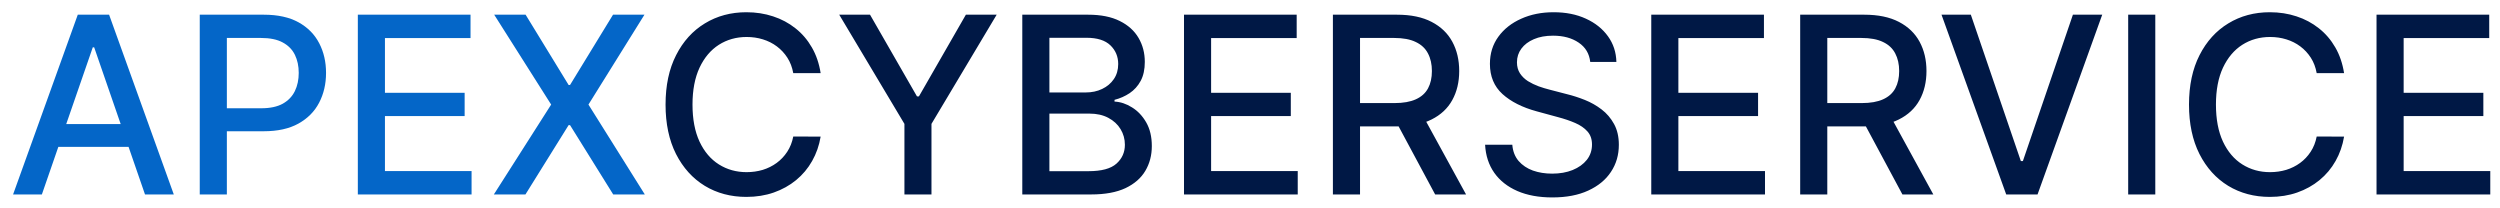 <svg width="180" height="15" viewBox="0 0 180 15" fill="none" xmlns="http://www.w3.org/2000/svg">
<path d="M3.015 14H0.942L5.6 1.058H7.855L12.513 14H10.44L6.781 3.409H6.68L3.015 14ZM3.363 8.932H10.086V10.575H3.363V8.932ZM14.382 14V1.058H18.994C20.001 1.058 20.835 1.242 21.497 1.608C22.158 1.975 22.653 2.476 22.982 3.112C23.311 3.744 23.475 4.456 23.475 5.248C23.475 6.044 23.308 6.76 22.976 7.397C22.647 8.028 22.15 8.53 21.484 8.9C20.823 9.267 19.991 9.45 18.988 9.45H15.816V7.795H18.811C19.447 7.795 19.963 7.685 20.36 7.466C20.756 7.243 21.046 6.939 21.232 6.556C21.417 6.173 21.509 5.737 21.509 5.248C21.509 4.759 21.417 4.325 21.232 3.946C21.046 3.567 20.753 3.27 20.353 3.055C19.957 2.84 19.435 2.733 18.786 2.733H16.334V14H14.382ZM25.764 14V1.058H33.878V2.739H27.716V6.682H33.454V8.357H27.716V12.319H33.953V14H25.764ZM37.844 1.058L40.941 6.12H41.042L44.138 1.058H46.401L42.369 7.529L46.426 14H44.151L41.042 9.008H40.941L37.832 14H35.557L39.683 7.529L35.582 1.058H37.844Z" fill="#0466C8"/>
<path d="M59.086 5.267H57.115C57.039 4.846 56.898 4.475 56.691 4.155C56.485 3.835 56.232 3.563 55.933 3.34C55.634 3.116 55.299 2.948 54.928 2.834C54.562 2.72 54.172 2.663 53.759 2.663C53.014 2.663 52.346 2.851 51.756 3.226C51.17 3.601 50.707 4.151 50.366 4.875C50.029 5.6 49.86 6.484 49.86 7.529C49.86 8.582 50.029 9.471 50.366 10.196C50.707 10.921 51.173 11.468 51.762 11.839C52.352 12.21 53.016 12.395 53.753 12.395C54.161 12.395 54.549 12.34 54.916 12.231C55.286 12.117 55.621 11.95 55.92 11.731C56.219 11.512 56.472 11.245 56.679 10.929C56.889 10.609 57.035 10.242 57.115 9.829L59.086 9.836C58.981 10.472 58.777 11.057 58.473 11.592C58.174 12.123 57.789 12.582 57.317 12.97C56.849 13.353 56.314 13.65 55.712 13.861C55.109 14.072 54.452 14.177 53.74 14.177C52.62 14.177 51.621 13.912 50.745 13.381C49.869 12.846 49.178 12.081 48.672 11.087C48.171 10.093 47.92 8.907 47.92 7.529C47.92 6.147 48.173 4.962 48.679 3.972C49.184 2.977 49.875 2.215 50.751 1.684C51.628 1.149 52.624 0.881 53.74 0.881C54.427 0.881 55.067 0.98 55.661 1.178C56.26 1.372 56.797 1.659 57.273 2.038C57.749 2.413 58.143 2.872 58.454 3.415C58.766 3.955 58.977 4.572 59.086 5.267ZM60.424 1.058H62.642L66.023 6.942H66.162L69.543 1.058H71.761L67.066 8.919V14H65.119V8.919L60.424 1.058ZM73.605 14V1.058H78.344C79.262 1.058 80.023 1.21 80.625 1.513C81.227 1.812 81.678 2.219 81.977 2.733C82.276 3.243 82.426 3.818 82.426 4.458C82.426 4.997 82.327 5.452 82.129 5.823C81.931 6.19 81.666 6.484 81.333 6.708C81.004 6.927 80.642 7.087 80.246 7.188V7.314C80.676 7.335 81.095 7.474 81.503 7.731C81.916 7.984 82.257 8.344 82.527 8.812C82.797 9.28 82.931 9.848 82.931 10.518C82.931 11.18 82.776 11.774 82.464 12.3C82.156 12.822 81.68 13.238 81.036 13.545C80.391 13.848 79.568 14 78.565 14H73.605ZM75.557 12.325H78.375C79.311 12.325 79.981 12.144 80.385 11.782C80.789 11.42 80.992 10.967 80.992 10.423C80.992 10.015 80.888 9.64 80.682 9.299C80.475 8.957 80.181 8.686 79.797 8.483C79.418 8.281 78.967 8.18 78.445 8.18H75.557V12.325ZM75.557 6.657H78.173C78.611 6.657 79.005 6.573 79.355 6.404C79.709 6.236 79.989 6 80.195 5.697C80.406 5.389 80.511 5.027 80.511 4.61C80.511 4.075 80.324 3.626 79.949 3.264C79.574 2.901 78.999 2.72 78.224 2.72H75.557V6.657ZM85.248 14V1.058H93.361V2.739H87.2V6.682H92.938V8.357H87.2V12.319H93.437V14H85.248ZM95.969 14V1.058H100.582C101.585 1.058 102.417 1.231 103.078 1.577C103.744 1.922 104.241 2.4 104.57 3.011C104.898 3.618 105.063 4.319 105.063 5.115C105.063 5.907 104.896 6.605 104.563 7.207C104.235 7.805 103.738 8.271 103.072 8.603C102.411 8.936 101.579 9.103 100.576 9.103H97.082V7.422H100.399C101.031 7.422 101.545 7.331 101.941 7.15C102.341 6.969 102.634 6.706 102.819 6.36C103.005 6.015 103.097 5.6 103.097 5.115C103.097 4.627 103.003 4.203 102.813 3.845C102.628 3.487 102.335 3.213 101.935 3.024C101.539 2.83 101.018 2.733 100.374 2.733H97.922V14H95.969ZM102.358 8.161L105.556 14H103.331L100.197 8.161H102.358ZM114.497 4.458C114.43 3.86 114.152 3.397 113.663 3.068C113.174 2.735 112.559 2.569 111.818 2.569C111.287 2.569 110.828 2.653 110.44 2.821C110.053 2.986 109.751 3.213 109.537 3.504C109.326 3.79 109.221 4.117 109.221 4.483C109.221 4.791 109.292 5.056 109.436 5.28C109.583 5.503 109.775 5.69 110.011 5.842C110.251 5.989 110.508 6.114 110.781 6.215C111.055 6.312 111.319 6.392 111.571 6.455L112.835 6.784C113.248 6.885 113.671 7.022 114.105 7.194C114.539 7.367 114.942 7.595 115.312 7.877C115.683 8.159 115.982 8.509 116.21 8.926C116.441 9.343 116.557 9.842 116.557 10.423C116.557 11.156 116.368 11.807 115.988 12.376C115.614 12.945 115.068 13.393 114.352 13.722C113.64 14.051 112.778 14.215 111.767 14.215C110.798 14.215 109.96 14.061 109.252 13.754C108.545 13.446 107.991 13.01 107.59 12.445C107.19 11.877 106.969 11.203 106.927 10.423H108.886C108.924 10.891 109.075 11.281 109.341 11.592C109.61 11.9 109.954 12.13 110.371 12.281C110.792 12.429 111.253 12.502 111.755 12.502C112.307 12.502 112.797 12.416 113.227 12.243C113.661 12.066 114.002 11.822 114.251 11.51C114.499 11.194 114.624 10.826 114.624 10.404C114.624 10.021 114.514 9.707 114.295 9.463C114.08 9.219 113.787 9.016 113.417 8.856C113.05 8.696 112.635 8.555 112.172 8.433L110.642 8.016C109.606 7.734 108.785 7.319 108.178 6.771C107.576 6.223 107.274 5.499 107.274 4.597C107.274 3.851 107.477 3.201 107.881 2.645C108.285 2.088 108.833 1.657 109.524 1.349C110.215 1.037 110.994 0.881 111.862 0.881C112.738 0.881 113.511 1.035 114.181 1.343C114.855 1.65 115.386 2.074 115.774 2.613C116.161 3.148 116.363 3.763 116.38 4.458H114.497ZM118.891 14V1.058H127.004V2.739H120.843V6.682H126.581V8.357H120.843V12.319H127.08V14H118.891ZM129.613 14V1.058H134.225C135.228 1.058 136.06 1.231 136.722 1.577C137.387 1.922 137.884 2.4 138.213 3.011C138.541 3.618 138.706 4.319 138.706 5.115C138.706 5.907 138.539 6.605 138.207 7.207C137.878 7.805 137.381 8.271 136.715 8.603C136.054 8.936 135.222 9.103 134.219 9.103H130.725V7.422H134.042C134.674 7.422 135.188 7.331 135.584 7.15C135.984 6.969 136.277 6.706 136.462 6.36C136.648 6.015 136.74 5.6 136.74 5.115C136.74 4.627 136.646 4.203 136.456 3.845C136.271 3.487 135.978 3.213 135.578 3.024C135.182 2.83 134.661 2.733 134.017 2.733H131.565V14H129.613ZM136.001 8.161L139.199 14H136.974L133.84 8.161H136.001ZM141.9 1.058L145.502 11.599H145.647L149.249 1.058H151.36L146.703 14H144.447L139.789 1.058H141.9ZM155.181 1.058V14H153.229V1.058H155.181ZM168.774 5.267H166.802C166.726 4.846 166.585 4.475 166.379 4.155C166.172 3.835 165.92 3.563 165.621 3.34C165.321 3.116 164.986 2.948 164.616 2.834C164.249 2.72 163.86 2.663 163.447 2.663C162.701 2.663 162.033 2.851 161.444 3.226C160.858 3.601 160.395 4.151 160.053 4.875C159.716 5.6 159.548 6.484 159.548 7.529C159.548 8.582 159.716 9.471 160.053 10.196C160.395 10.921 160.86 11.468 161.45 11.839C162.04 12.21 162.703 12.395 163.44 12.395C163.849 12.395 164.237 12.34 164.603 12.231C164.974 12.117 165.309 11.95 165.608 11.731C165.907 11.512 166.16 11.245 166.366 10.929C166.577 10.609 166.722 10.242 166.802 9.829L168.774 9.836C168.668 10.472 168.464 11.057 168.161 11.592C167.862 12.123 167.476 12.582 167.004 12.97C166.537 13.353 166.002 13.65 165.399 13.861C164.797 14.072 164.14 14.177 163.428 14.177C162.307 14.177 161.309 13.912 160.432 13.381C159.556 12.846 158.865 12.081 158.36 11.087C157.859 10.093 157.608 8.907 157.608 7.529C157.608 6.147 157.861 4.962 158.366 3.972C158.872 2.977 159.563 2.215 160.439 1.684C161.315 1.149 162.311 0.881 163.428 0.881C164.114 0.881 164.755 0.98 165.349 1.178C165.947 1.372 166.484 1.659 166.96 2.038C167.436 2.413 167.83 2.872 168.142 3.415C168.454 3.955 168.664 4.572 168.774 5.267ZM171.11 14V1.058H179.224V2.739H173.063V6.682H178.801V8.357H173.063V12.319H179.3V14H171.11Z" fill="#001845"/>
</svg>

